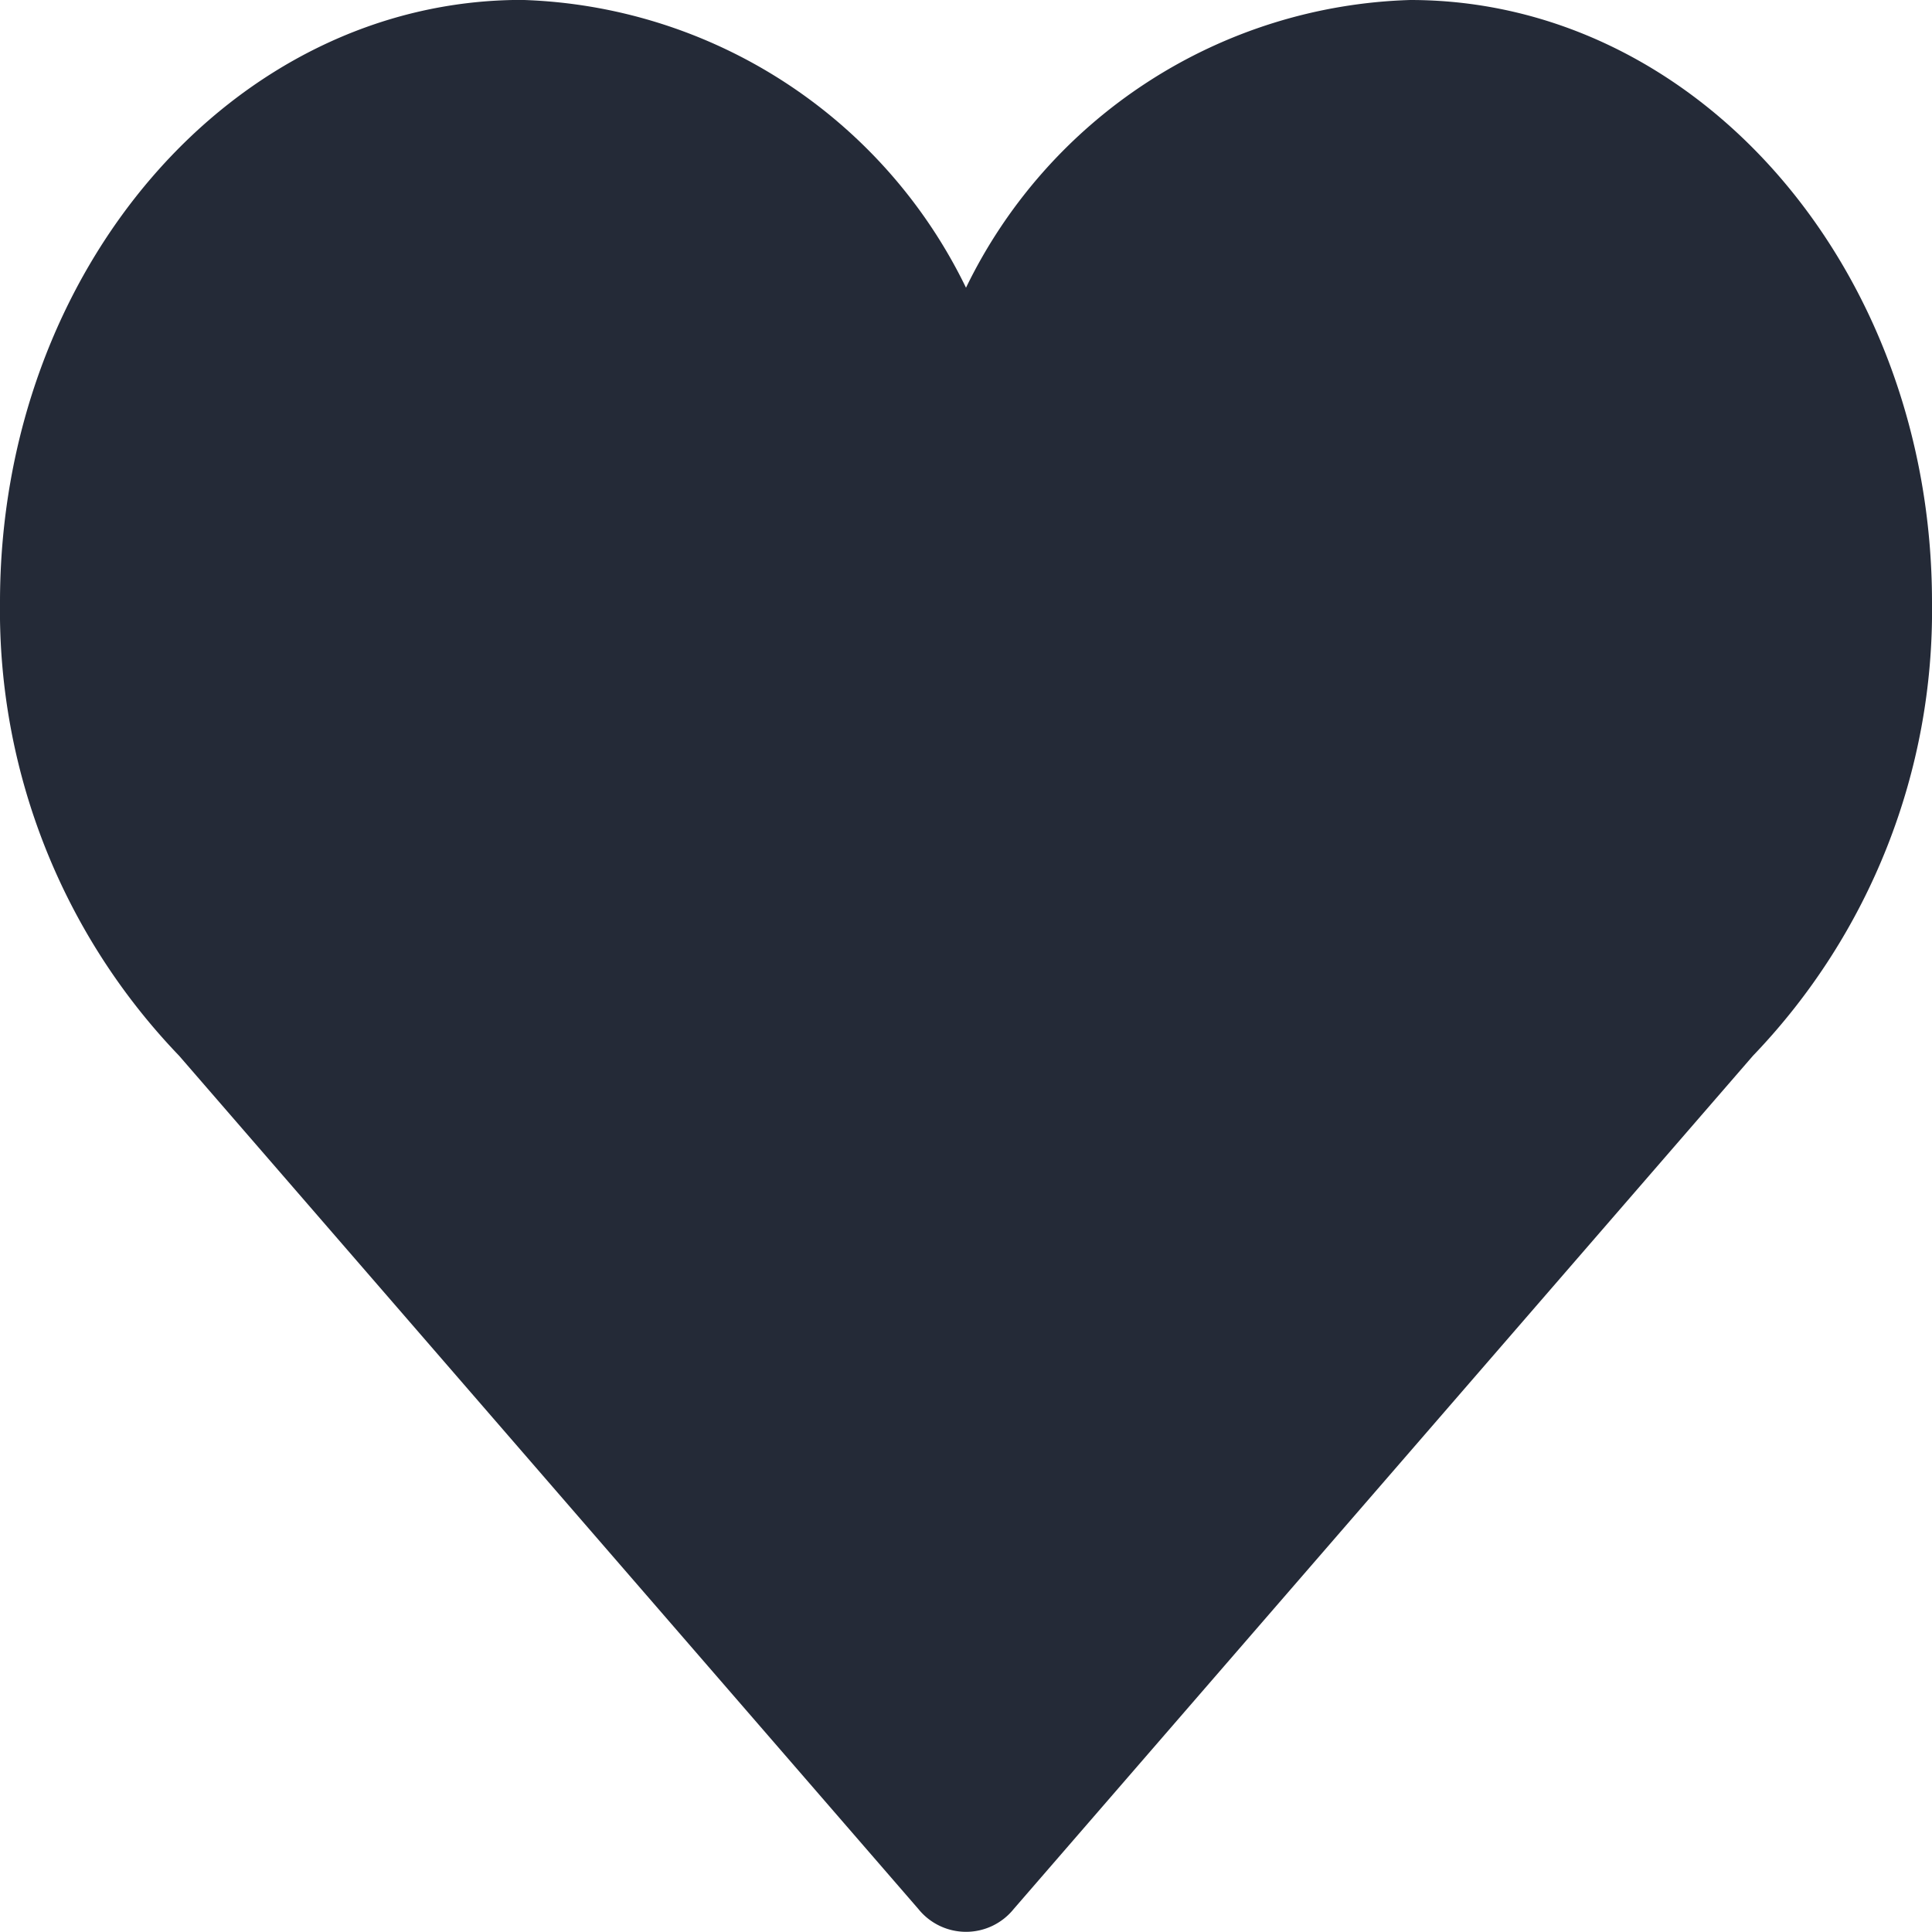 <svg xmlns="http://www.w3.org/2000/svg" width="24" height="24" viewBox="0 0 24 24"><defs><style>.a{fill:#242a37;}</style></defs><g transform="translate(0 -32.952)"><g transform="translate(0 32.952)"><path class="a" d="M24,40.434c0-4.132-2.9-7.482-6.481-7.482A6.344,6.344,0,0,0,12,36.526a6.345,6.345,0,0,0-5.52-3.575C2.9,32.952,0,36.3,0,40.434a7.982,7.982,0,0,0,2.225,5.633l9.184,10.6a.76.76,0,0,0,1.183,0l9.184-10.6A7.982,7.982,0,0,0,24,40.434Z" transform="translate(0 -32.952)"/></g></g></svg>
